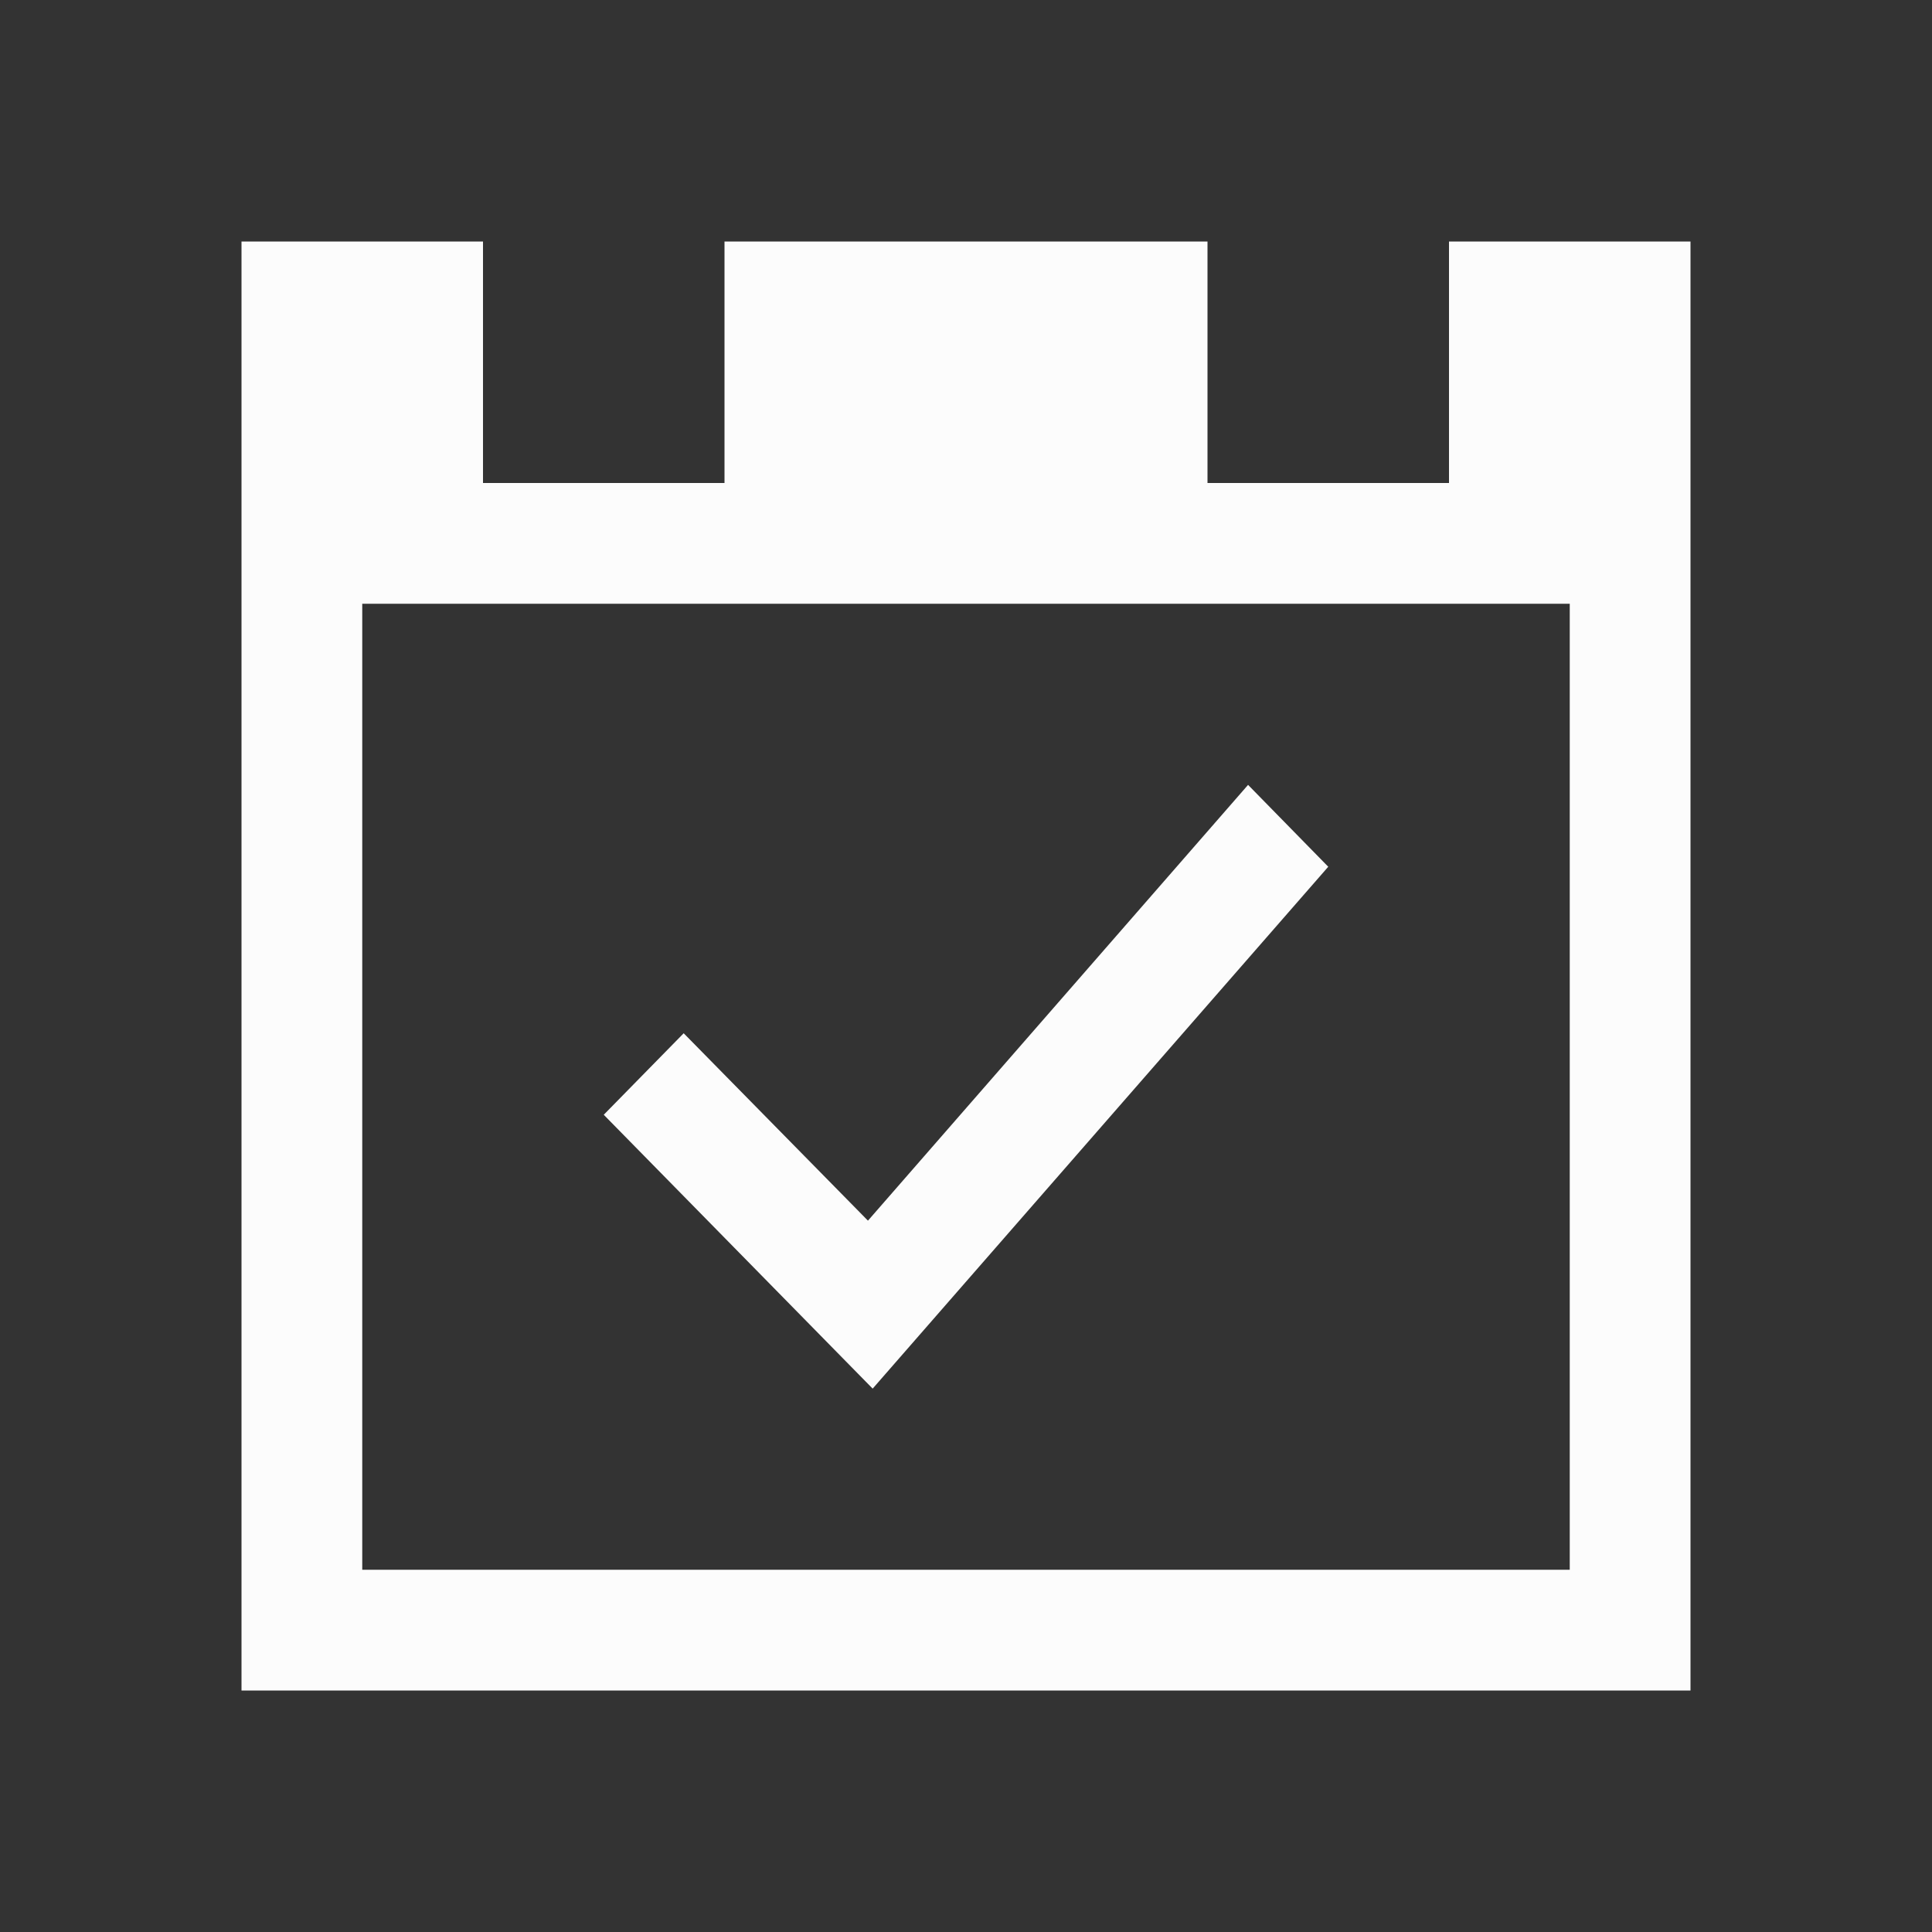 <?xml version="1.0" encoding="UTF-8"?>
<svg xmlns="http://www.w3.org/2000/svg" viewBox="0 0 16 16">
  <rect x="0" y="0" width="16" height="16" fill="#333333" stroke="none"/>
  <defs id="defs3051">
    <style type="text/css" id="current-color-scheme">.ColorScheme-Text { color: #fcfcfc; } </style>
  </defs>
 <path style="fill:currentColor;fill-opacity:1;stroke:none" d="M 2 2 L 2 14 L 9 14 L 13 14 L 14 14 L 14 9 L 14 2 L 12 2 L 12 4 L 10 4 L 10 2 L 6 2 L 6 4 L 4 4 L 4 2 L 2 2 z M 3 5 L 13 5 L 13 9 L 13 13 L 9 13 L 3 13 L 3 5 z M 10.336 6.5 L 7.188 10.109 L 5.662 8.557 L 5 9.232 L 7.227 11.5 L 11 7.178 L 10.336 6.5 z " class="ColorScheme-Text"/>
</svg>
